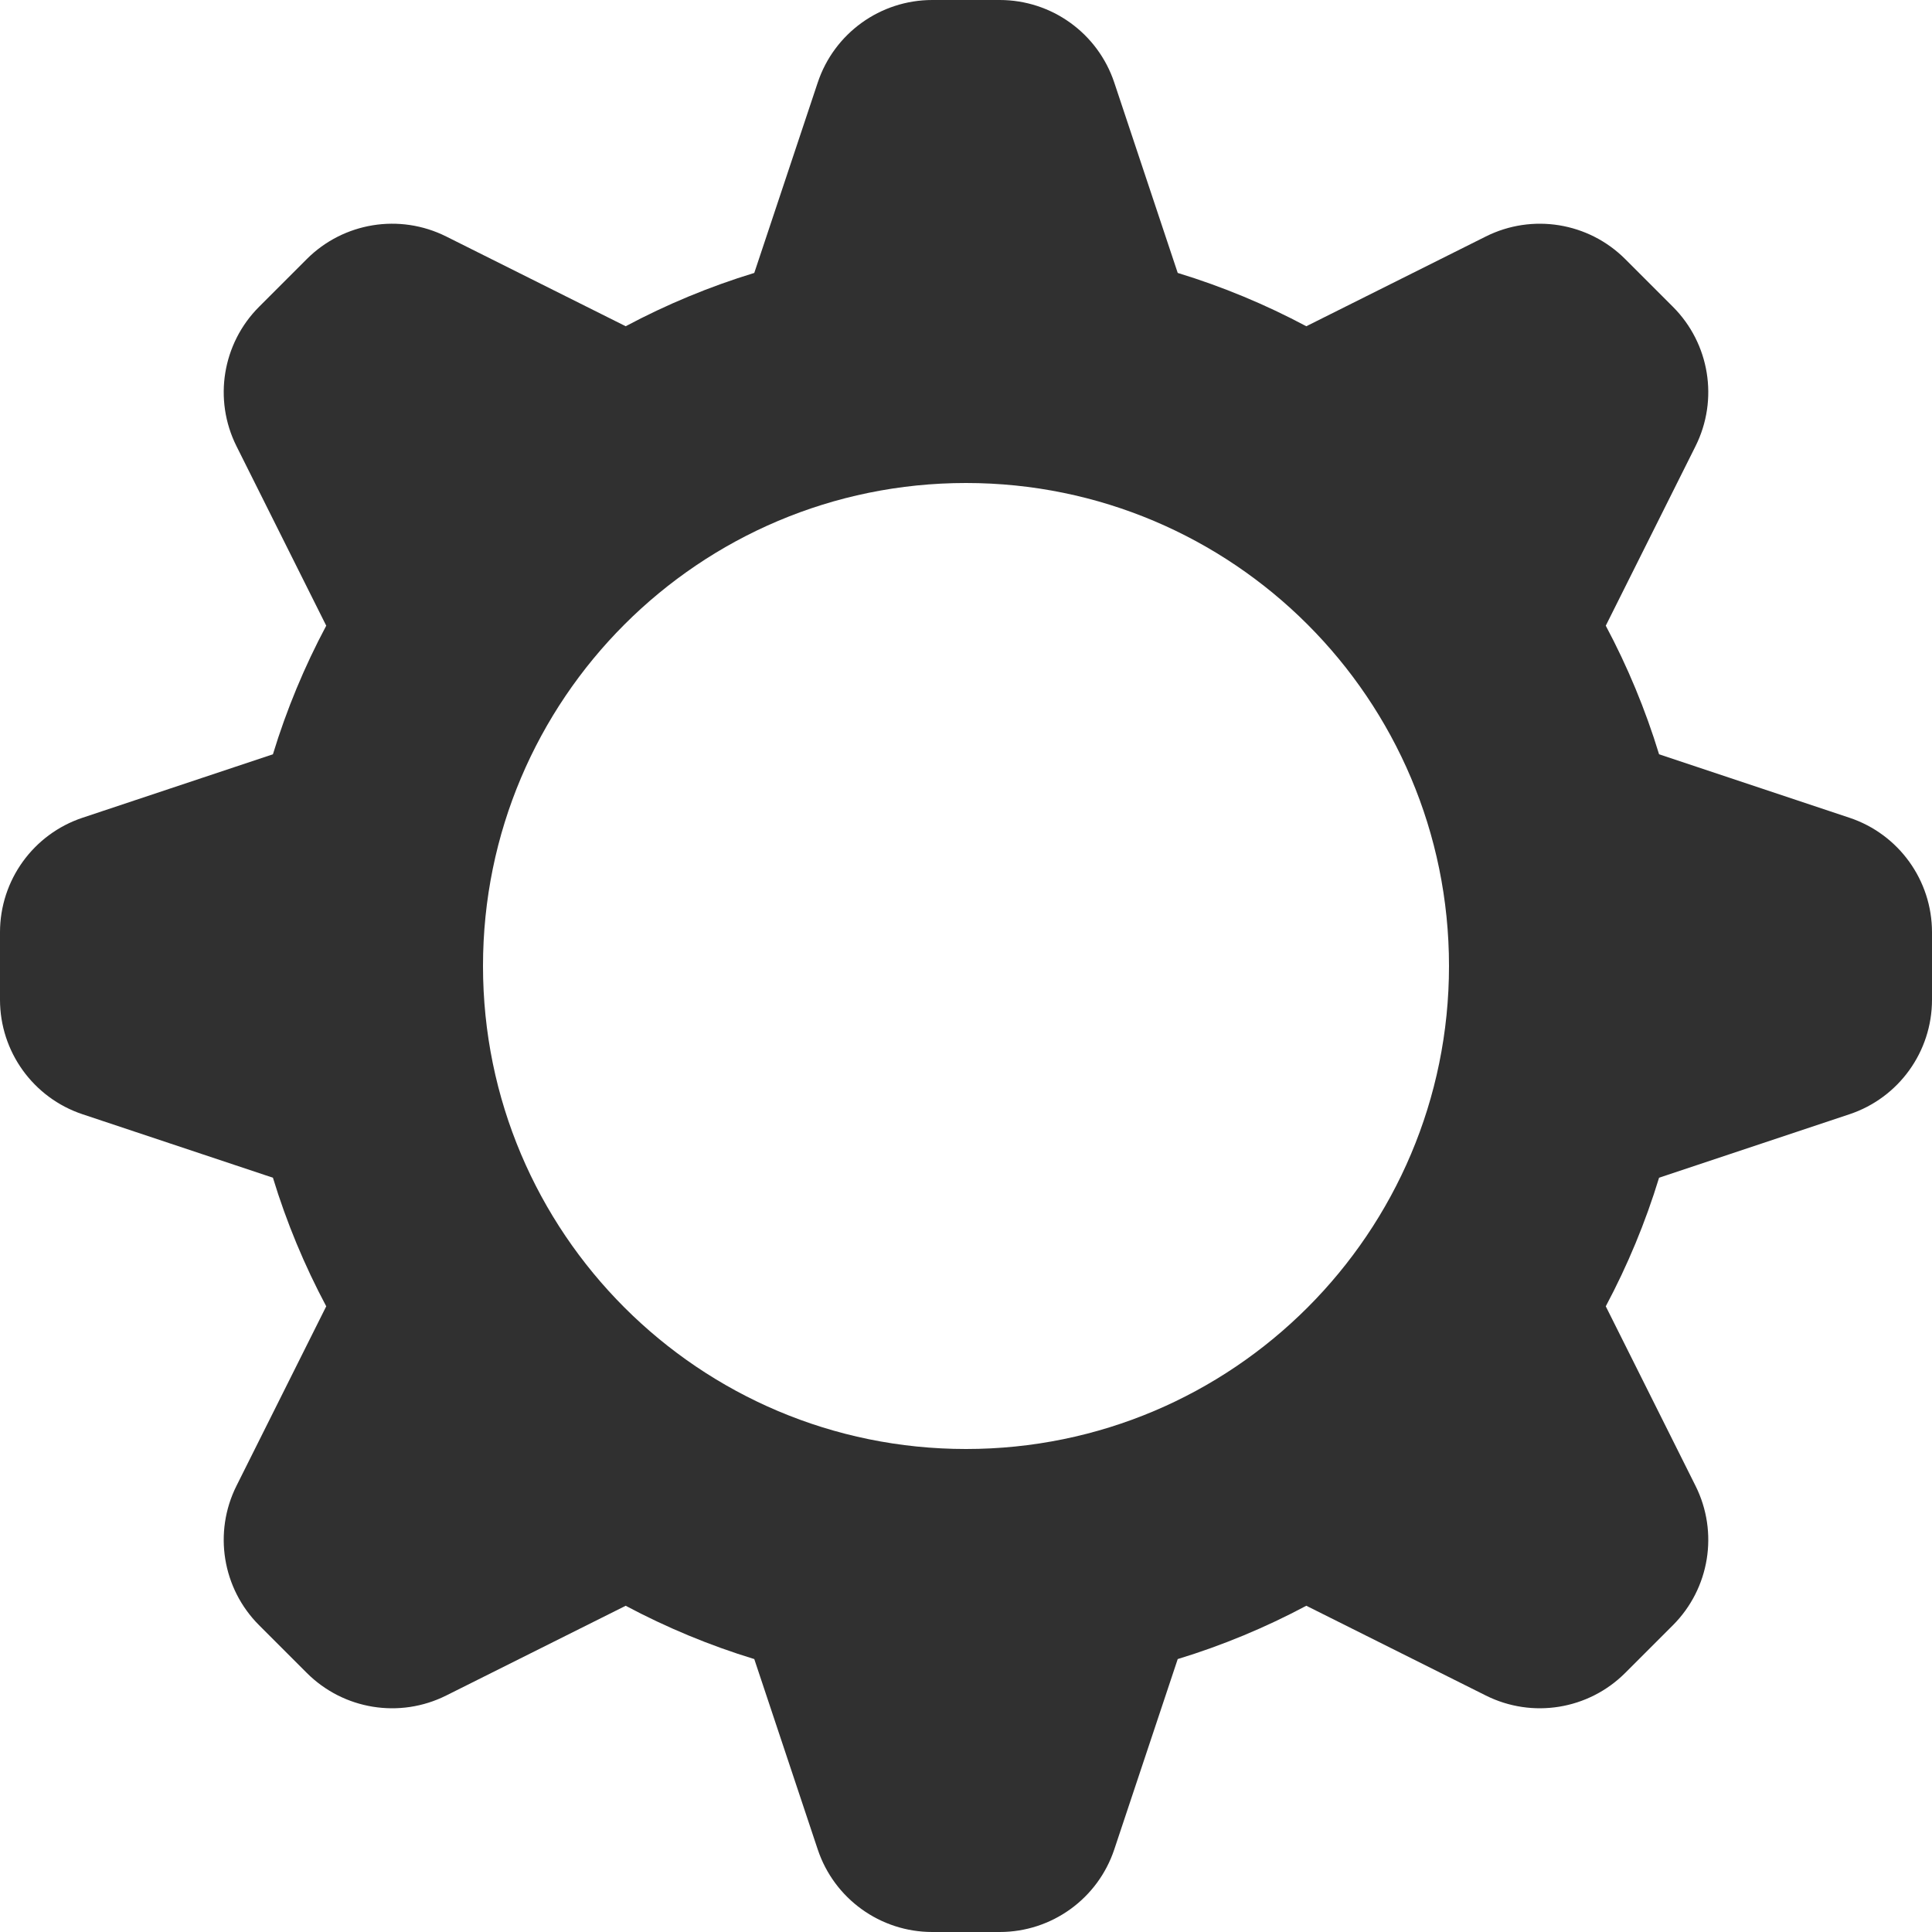 <svg width="333" height="333" viewBox="0 0 333 333" fill="none" xmlns="http://www.w3.org/2000/svg">
<g clip-path="url(#clip0_71_5851)">
<path fill-rule="evenodd" clip-rule="evenodd" d="M140.944 14.231C143.777 5.732 151.73 0 160.688 0H172.312C181.27 0 189.223 5.732 192.056 14.231L202.993 47.042C210.727 49.401 218.14 52.491 225.156 56.231L256.1 40.759C264.113 36.753 273.788 38.323 280.124 44.658L288.343 52.877C294.678 59.211 296.247 68.888 292.241 76.901L276.771 107.844C280.509 114.86 283.599 122.274 285.958 130.007L318.768 140.944C327.268 143.777 333 151.73 333 160.688V172.312C333 181.27 327.268 189.223 318.768 192.056L285.958 202.993C283.599 210.727 280.509 218.14 276.771 225.156L292.241 256.1C296.247 264.111 294.678 273.788 288.343 280.124L280.124 288.343C273.788 294.676 264.113 296.247 256.1 292.241L225.156 276.769C218.14 280.509 210.727 283.599 202.993 285.958L192.056 318.768C189.223 327.268 181.27 333 172.312 333H160.688C151.73 333 143.777 327.268 140.944 318.768L130.007 285.958C122.274 283.599 114.86 280.509 107.845 276.771L76.9 292.243C68.888 296.249 59.211 294.678 52.876 288.343L44.657 280.124C38.322 273.791 36.752 264.113 40.758 256.1L56.23 225.156C52.491 218.14 49.401 210.727 47.042 202.993L14.231 192.056C5.732 189.223 0 181.27 0 172.312V160.688C0 151.73 5.732 143.777 14.231 140.944L47.042 130.007C49.401 122.274 52.491 114.859 56.23 107.844L40.759 76.9C36.752 68.887 38.323 59.21 44.657 52.875L52.876 44.656C59.211 38.322 68.888 36.752 76.9 40.758L107.845 56.23C114.86 52.491 122.274 49.401 130.007 47.042L140.944 14.231ZM166.5 249.75C212.477 249.75 249.75 212.477 249.75 166.5C249.75 120.522 212.477 83.25 166.5 83.25C120.522 83.25 83.25 120.522 83.25 166.5C83.25 212.477 120.522 249.75 166.5 249.75Z" fill="#303030"/>
</g>
<defs>
<clipPath id="clip0_71_5851">
<rect width="333" height="333" fill="white"/>
</clipPath>
</defs>
</svg>
